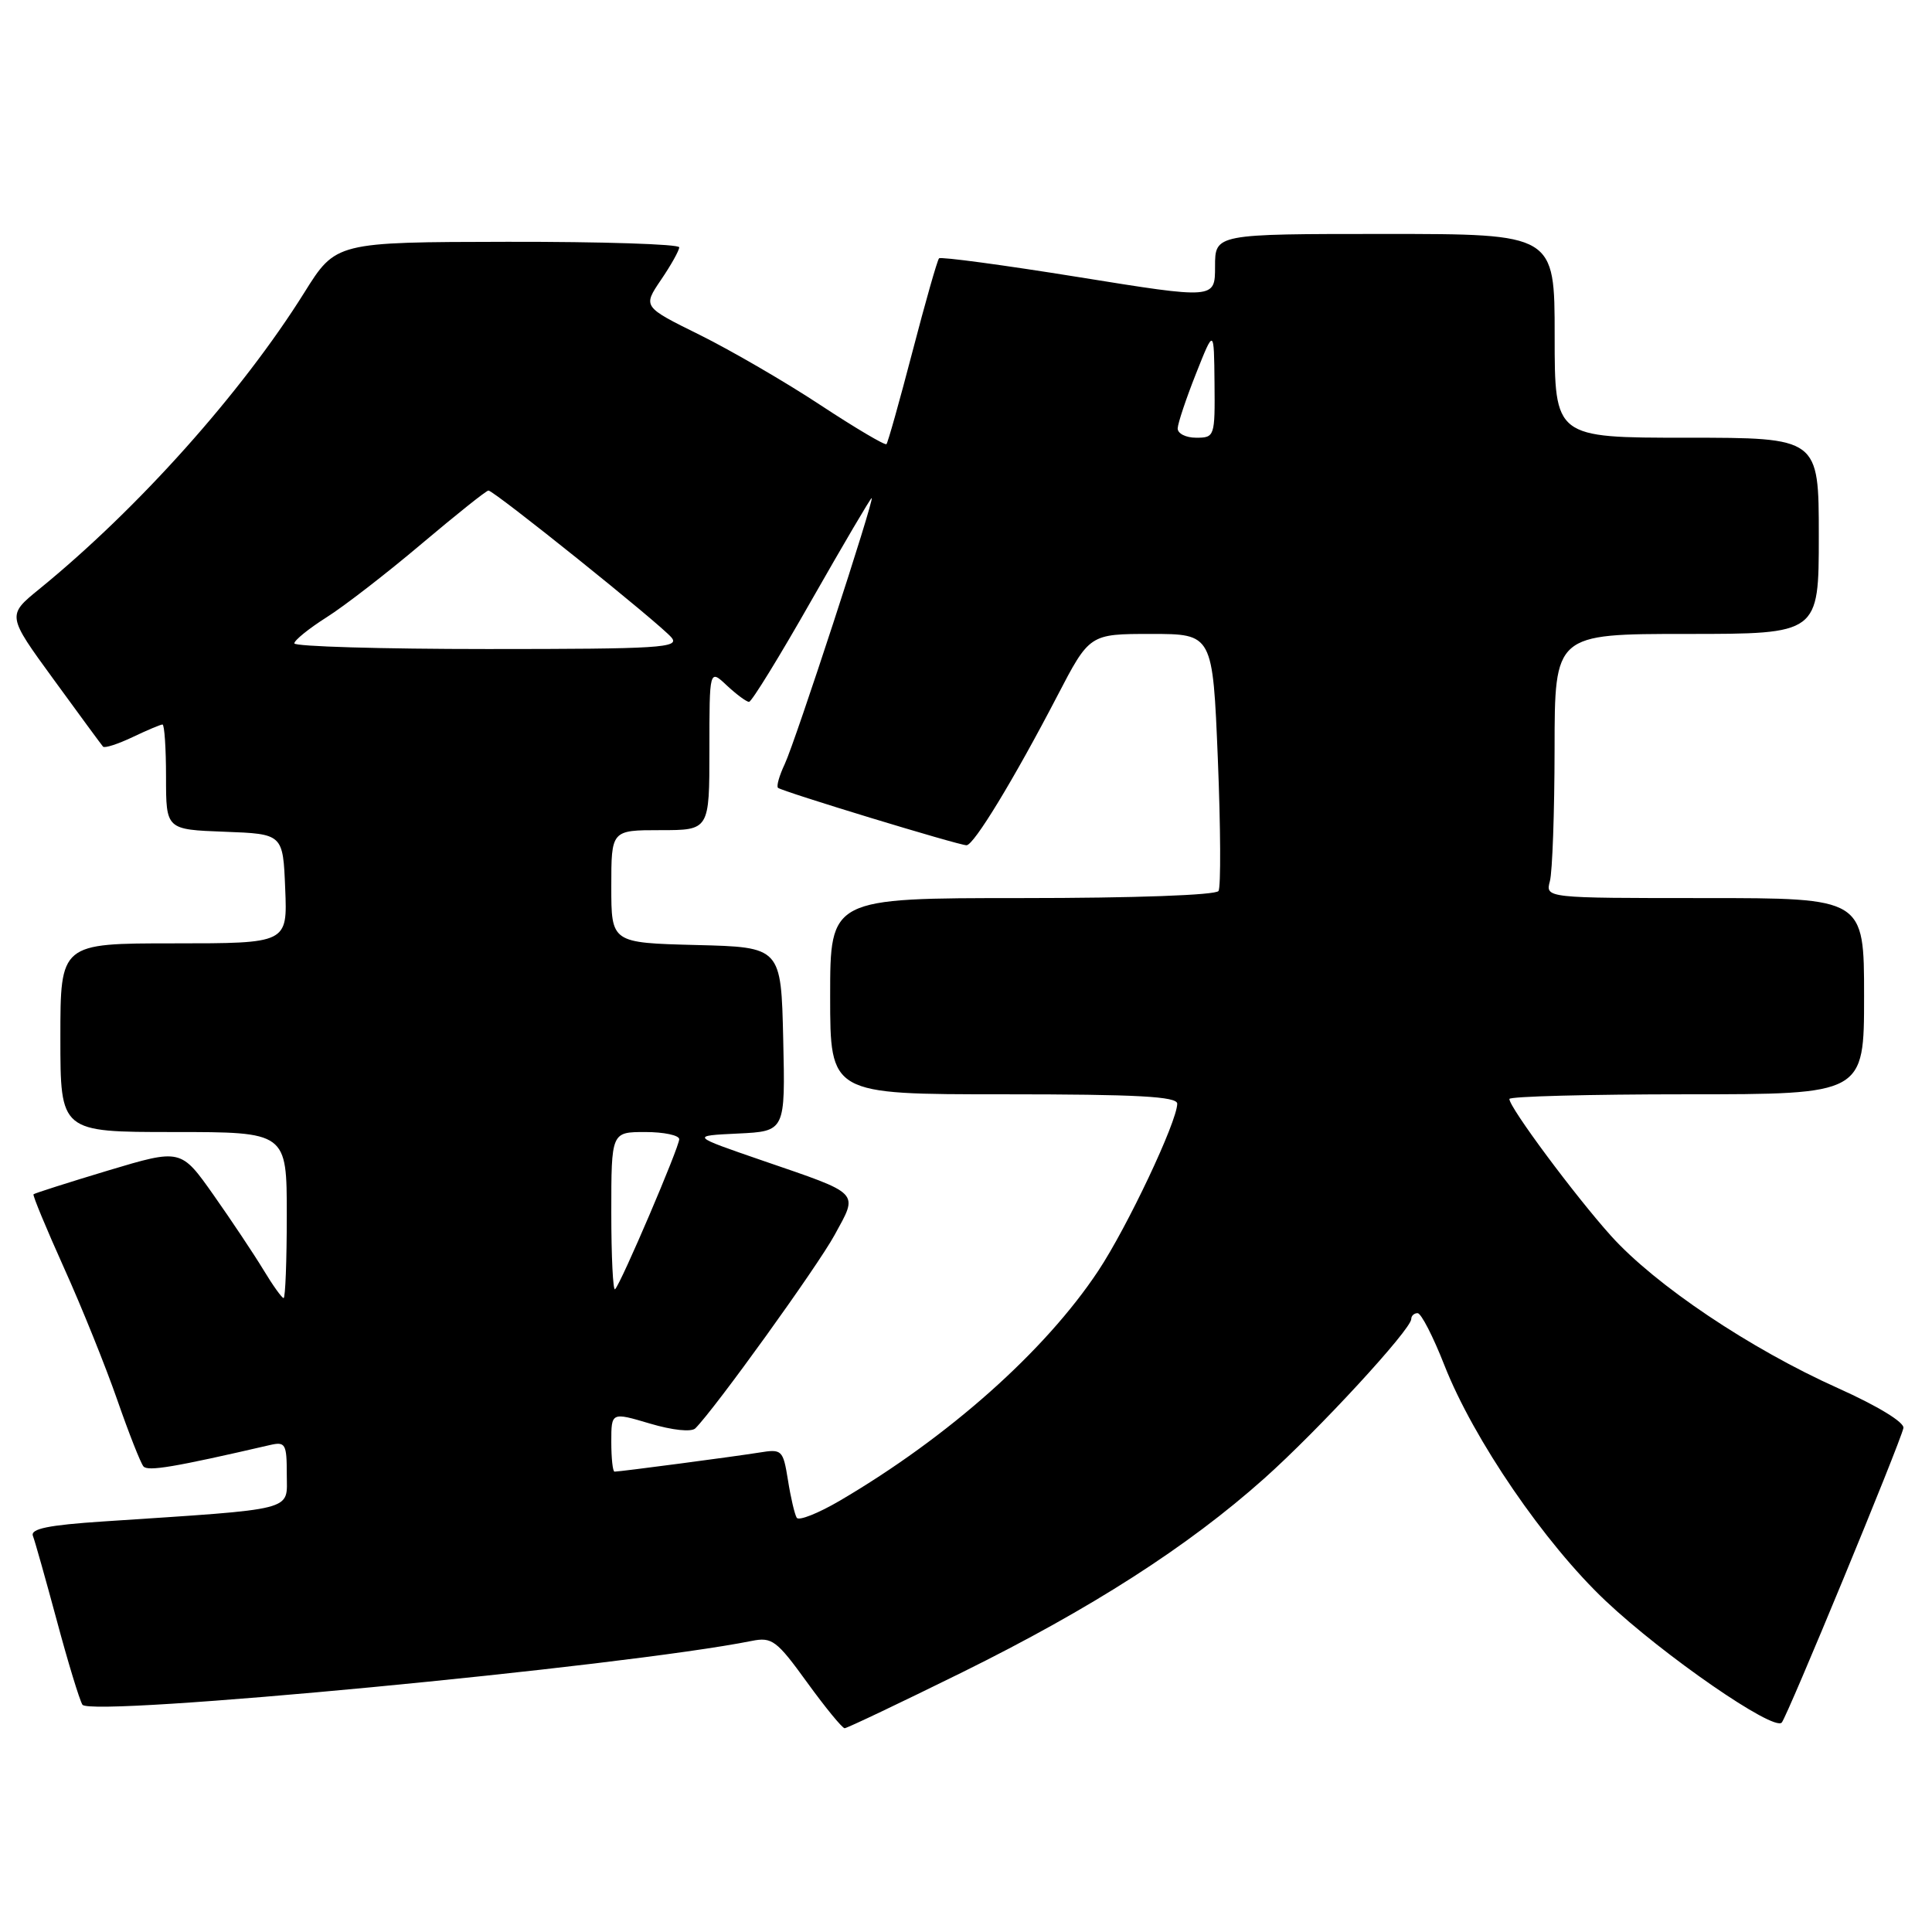<?xml version="1.0" encoding="UTF-8" standalone="no"?>
<!DOCTYPE svg PUBLIC "-//W3C//DTD SVG 1.1//EN" "http://www.w3.org/Graphics/SVG/1.1/DTD/svg11.dtd" >
<svg xmlns="http://www.w3.org/2000/svg" xmlns:xlink="http://www.w3.org/1999/xlink" version="1.1" viewBox="0 0 256 256">
 <g >
 <path fill="currentColor"
d=" M 127.50 221.59 C 144.60 213.14 157.38 204.95 167.50 195.92 C 174.65 189.55 187.00 176.15 187.00 174.77 C 187.00 174.35 187.38 174.00 187.84 174.00 C 188.31 174.00 189.90 177.10 191.39 180.90 C 195.25 190.73 204.67 204.50 212.77 212.14 C 220.41 219.35 235.00 229.43 236.09 228.25 C 236.82 227.45 251.72 191.38 252.21 189.23 C 252.38 188.48 248.84 186.32 243.57 183.95 C 231.88 178.71 219.35 170.29 213.46 163.75 C 208.65 158.39 200.00 146.75 200.00 145.62 C 200.00 145.28 210.57 145.00 223.50 145.00 C 247.00 145.00 247.00 145.00 247.00 132.00 C 247.00 119.00 247.00 119.00 225.88 119.00 C 204.77 119.00 204.77 119.00 205.37 116.75 C 205.70 115.51 205.98 107.64 205.99 99.25 C 206.00 84.00 206.00 84.00 223.50 84.00 C 241.00 84.00 241.00 84.00 241.00 71.00 C 241.00 58.00 241.00 58.00 223.50 58.00 C 206.00 58.00 206.00 58.00 206.00 44.50 C 206.00 31.00 206.00 31.00 183.50 31.00 C 161.00 31.00 161.00 31.00 161.00 35.31 C 161.00 39.63 161.00 39.63 142.93 36.72 C 132.99 35.12 124.67 34.00 124.43 34.23 C 124.20 34.46 122.62 40.02 120.91 46.58 C 119.20 53.13 117.65 58.66 117.46 58.85 C 117.28 59.05 113.34 56.72 108.72 53.68 C 104.10 50.63 96.91 46.46 92.75 44.39 C 85.17 40.65 85.17 40.65 87.58 37.09 C 88.91 35.14 90.00 33.19 90.00 32.77 C 90.00 32.35 79.76 32.02 67.25 32.04 C 44.50 32.08 44.50 32.08 40.31 38.79 C 32.01 52.05 18.35 67.34 5.21 78.05 C 0.92 81.54 0.92 81.54 7.10 90.02 C 10.49 94.68 13.44 98.69 13.65 98.93 C 13.85 99.17 15.61 98.60 17.55 97.68 C 19.48 96.76 21.28 96.00 21.53 96.00 C 21.79 96.00 22.00 99.13 22.00 102.96 C 22.00 109.92 22.00 109.92 29.75 110.21 C 37.50 110.50 37.50 110.50 37.79 117.75 C 38.09 125.00 38.09 125.00 23.04 125.00 C 8.00 125.00 8.00 125.00 8.00 137.50 C 8.00 150.00 8.00 150.00 23.00 150.00 C 38.00 150.00 38.00 150.00 38.00 161.00 C 38.00 167.05 37.81 172.00 37.58 172.00 C 37.35 172.00 36.14 170.31 34.90 168.25 C 33.65 166.19 30.68 161.73 28.30 158.35 C 23.97 152.21 23.97 152.21 14.32 155.10 C 9.01 156.70 4.56 158.12 4.44 158.25 C 4.31 158.39 6.13 162.78 8.48 168.00 C 10.84 173.22 14.01 181.10 15.54 185.50 C 17.07 189.90 18.63 193.86 19.01 194.31 C 19.61 194.99 23.08 194.41 35.75 191.48 C 37.82 191.00 38.00 191.31 38.00 195.36 C 38.00 200.30 39.60 199.88 13.69 201.60 C 6.41 202.08 4.01 202.57 4.36 203.51 C 4.63 204.20 6.05 209.26 7.53 214.74 C 9.00 220.23 10.53 225.24 10.92 225.88 C 11.97 227.56 82.56 220.84 99.61 217.43 C 102.29 216.89 102.92 217.36 106.94 222.92 C 109.36 226.26 111.61 229.00 111.92 229.00 C 112.24 228.99 119.25 225.66 127.50 221.59 Z  M 105.57 201.11 C 105.30 200.67 104.77 198.43 104.41 196.13 C 103.76 192.12 103.62 191.98 100.62 192.47 C 97.39 192.99 82.18 195.00 81.43 195.00 C 81.19 195.00 81.00 193.22 81.00 191.05 C 81.00 187.11 81.00 187.11 86.12 188.63 C 89.12 189.52 91.62 189.78 92.14 189.26 C 94.74 186.66 108.31 167.82 110.59 163.64 C 113.75 157.85 114.18 158.30 101.00 153.77 C 91.50 150.50 91.50 150.50 97.78 150.20 C 104.06 149.90 104.06 149.90 103.78 137.70 C 103.50 125.50 103.50 125.50 92.25 125.22 C 81.00 124.93 81.00 124.93 81.00 117.47 C 81.00 110.00 81.00 110.00 87.50 110.00 C 94.00 110.00 94.00 110.00 94.00 99.33 C 94.00 88.65 94.00 88.65 96.31 90.83 C 97.59 92.02 98.91 93.00 99.25 93.00 C 99.60 93.00 103.33 86.93 107.55 79.50 C 111.78 72.08 115.35 66.00 115.50 66.00 C 115.93 66.00 105.39 98.26 103.98 101.25 C 103.26 102.77 102.86 104.18 103.09 104.39 C 103.61 104.87 127.02 112.00 128.07 112.00 C 129.04 112.00 134.35 103.26 140.08 92.25 C 144.37 84.00 144.37 84.00 152.53 84.00 C 160.69 84.00 160.69 84.00 161.37 100.56 C 161.74 109.66 161.78 117.54 161.46 118.06 C 161.12 118.61 150.29 119.00 135.44 119.00 C 110.00 119.00 110.00 119.00 110.00 132.00 C 110.00 145.00 110.00 145.00 133.00 145.00 C 150.74 145.00 156.00 145.29 155.99 146.25 C 155.96 148.65 149.37 162.60 145.52 168.40 C 138.46 179.04 125.70 190.39 111.28 198.85 C 108.41 200.53 105.84 201.55 105.57 201.11 Z  M 81.00 160.67 C 81.00 150.00 81.00 150.00 85.50 150.00 C 87.97 150.00 90.00 150.43 90.00 150.95 C 90.00 152.01 82.30 170.04 81.50 170.83 C 81.23 171.11 81.00 166.53 81.00 160.67 Z  M 39.00 85.25 C 39.00 84.84 40.92 83.29 43.25 81.81 C 45.59 80.34 51.26 75.95 55.86 72.06 C 60.46 68.18 64.44 65.00 64.72 65.00 C 65.46 65.00 87.50 82.69 88.98 84.48 C 90.11 85.83 87.45 86.00 64.62 86.00 C 50.53 86.00 39.00 85.66 39.00 85.25 Z  M 156.05 56.75 C 156.08 56.06 157.17 52.80 158.48 49.50 C 160.86 43.50 160.86 43.50 160.93 50.75 C 161.00 57.84 160.94 58.00 158.50 58.00 C 157.12 58.00 156.02 57.44 156.05 56.75 Z "/>
</g>
</svg>